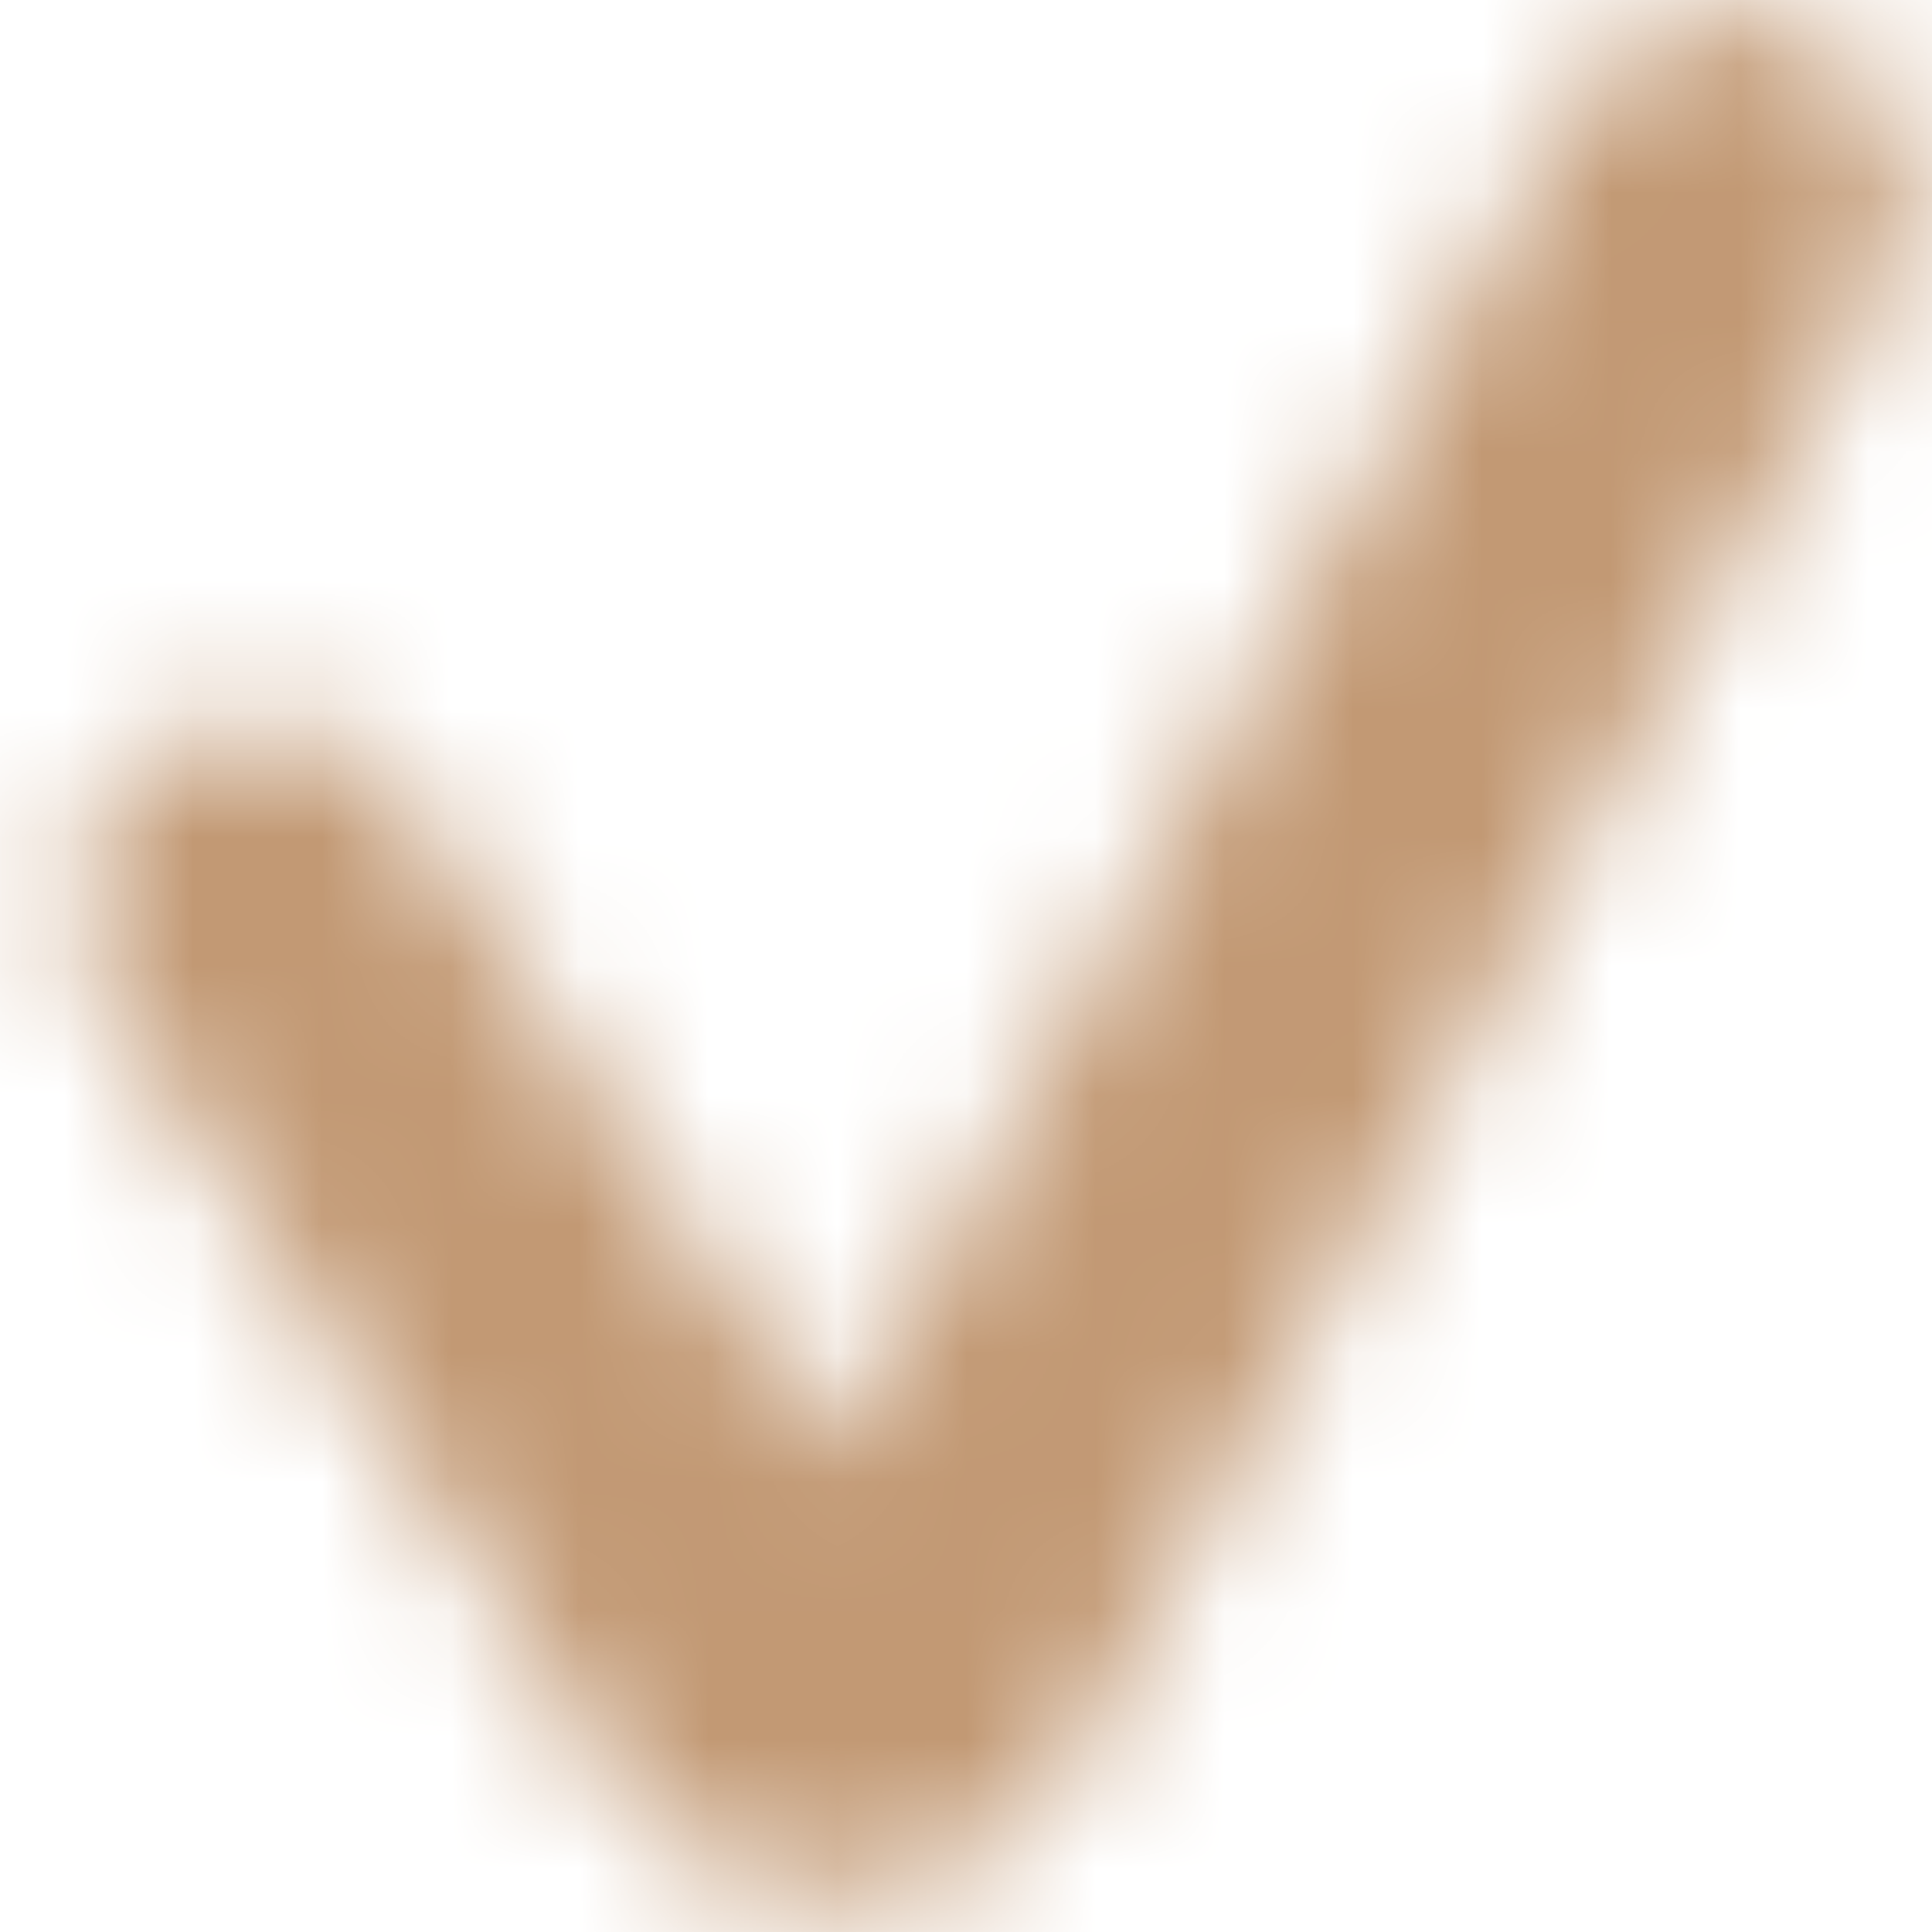 <svg width="15" height="15" viewBox="0 0 15 15" fill="none" xmlns="http://www.w3.org/2000/svg">
<mask id="path-1-inside-1_17385_181" fill="white">
<path fill-rule="evenodd" clip-rule="evenodd" d="M14.1 0.273C14.777 0.646 15.024 1.497 14.652 2.175L8.34 13.65C7.575 15.041 5.604 15.114 4.739 13.783L0.826 7.763C0.405 7.115 0.589 6.248 1.237 5.826C1.885 5.405 2.752 5.589 3.174 6.237L6.45 11.277L12.198 0.825C12.571 0.148 13.422 -0.099 14.1 0.273Z"/>
</mask>
<path d="M14.652 2.175L17.105 3.524L17.105 3.524L14.652 2.175ZM14.1 0.273L15.449 -2.18L15.449 -2.18L14.1 0.273ZM8.34 13.65L10.793 15L10.793 15L8.34 13.65ZM4.739 13.783L2.392 15.309L2.392 15.309L4.739 13.783ZM0.826 7.763L-1.521 9.289H-1.521L0.826 7.763ZM1.237 5.826L2.763 8.174L2.763 8.174L1.237 5.826ZM3.174 6.237L5.521 4.711L3.174 6.237ZM6.45 11.277L4.102 12.803L6.65 16.723L8.903 12.626L6.45 11.277ZM12.198 0.825L9.745 -0.524L9.745 -0.524L12.198 0.825ZM17.105 3.524C18.223 1.492 17.482 -1.062 15.449 -2.18L12.75 2.727C12.073 2.354 11.826 1.503 12.198 0.825L17.105 3.524ZM10.793 15L17.105 3.524L12.198 0.825L5.887 12.301L10.793 15ZM2.392 15.309C4.409 18.413 9.009 18.244 10.793 15L5.887 12.301C6.141 11.838 6.799 11.813 7.087 12.257L2.392 15.309ZM-1.521 9.289L2.392 15.309L7.087 12.257L3.174 6.237L-1.521 9.289ZM-0.289 3.479C-2.234 4.743 -2.786 7.344 -1.521 9.289L3.174 6.237C3.595 6.885 3.411 7.752 2.763 8.174L-0.289 3.479ZM5.521 4.711C4.257 2.766 1.656 2.214 -0.289 3.479L2.763 8.174C2.115 8.595 1.248 8.411 0.826 7.763L5.521 4.711ZM8.797 9.751L5.521 4.711L0.826 7.763L4.102 12.803L8.797 9.751ZM9.745 -0.524L3.996 9.928L8.903 12.626L14.652 2.175L9.745 -0.524ZM15.449 -2.18C13.417 -3.298 10.863 -2.557 9.745 -0.524L14.652 2.175C14.279 2.852 13.428 3.099 12.75 2.727L15.449 -2.18Z" fill="#C29974" mask="url(#path-1-inside-1_17385_181)"/>
</svg>
